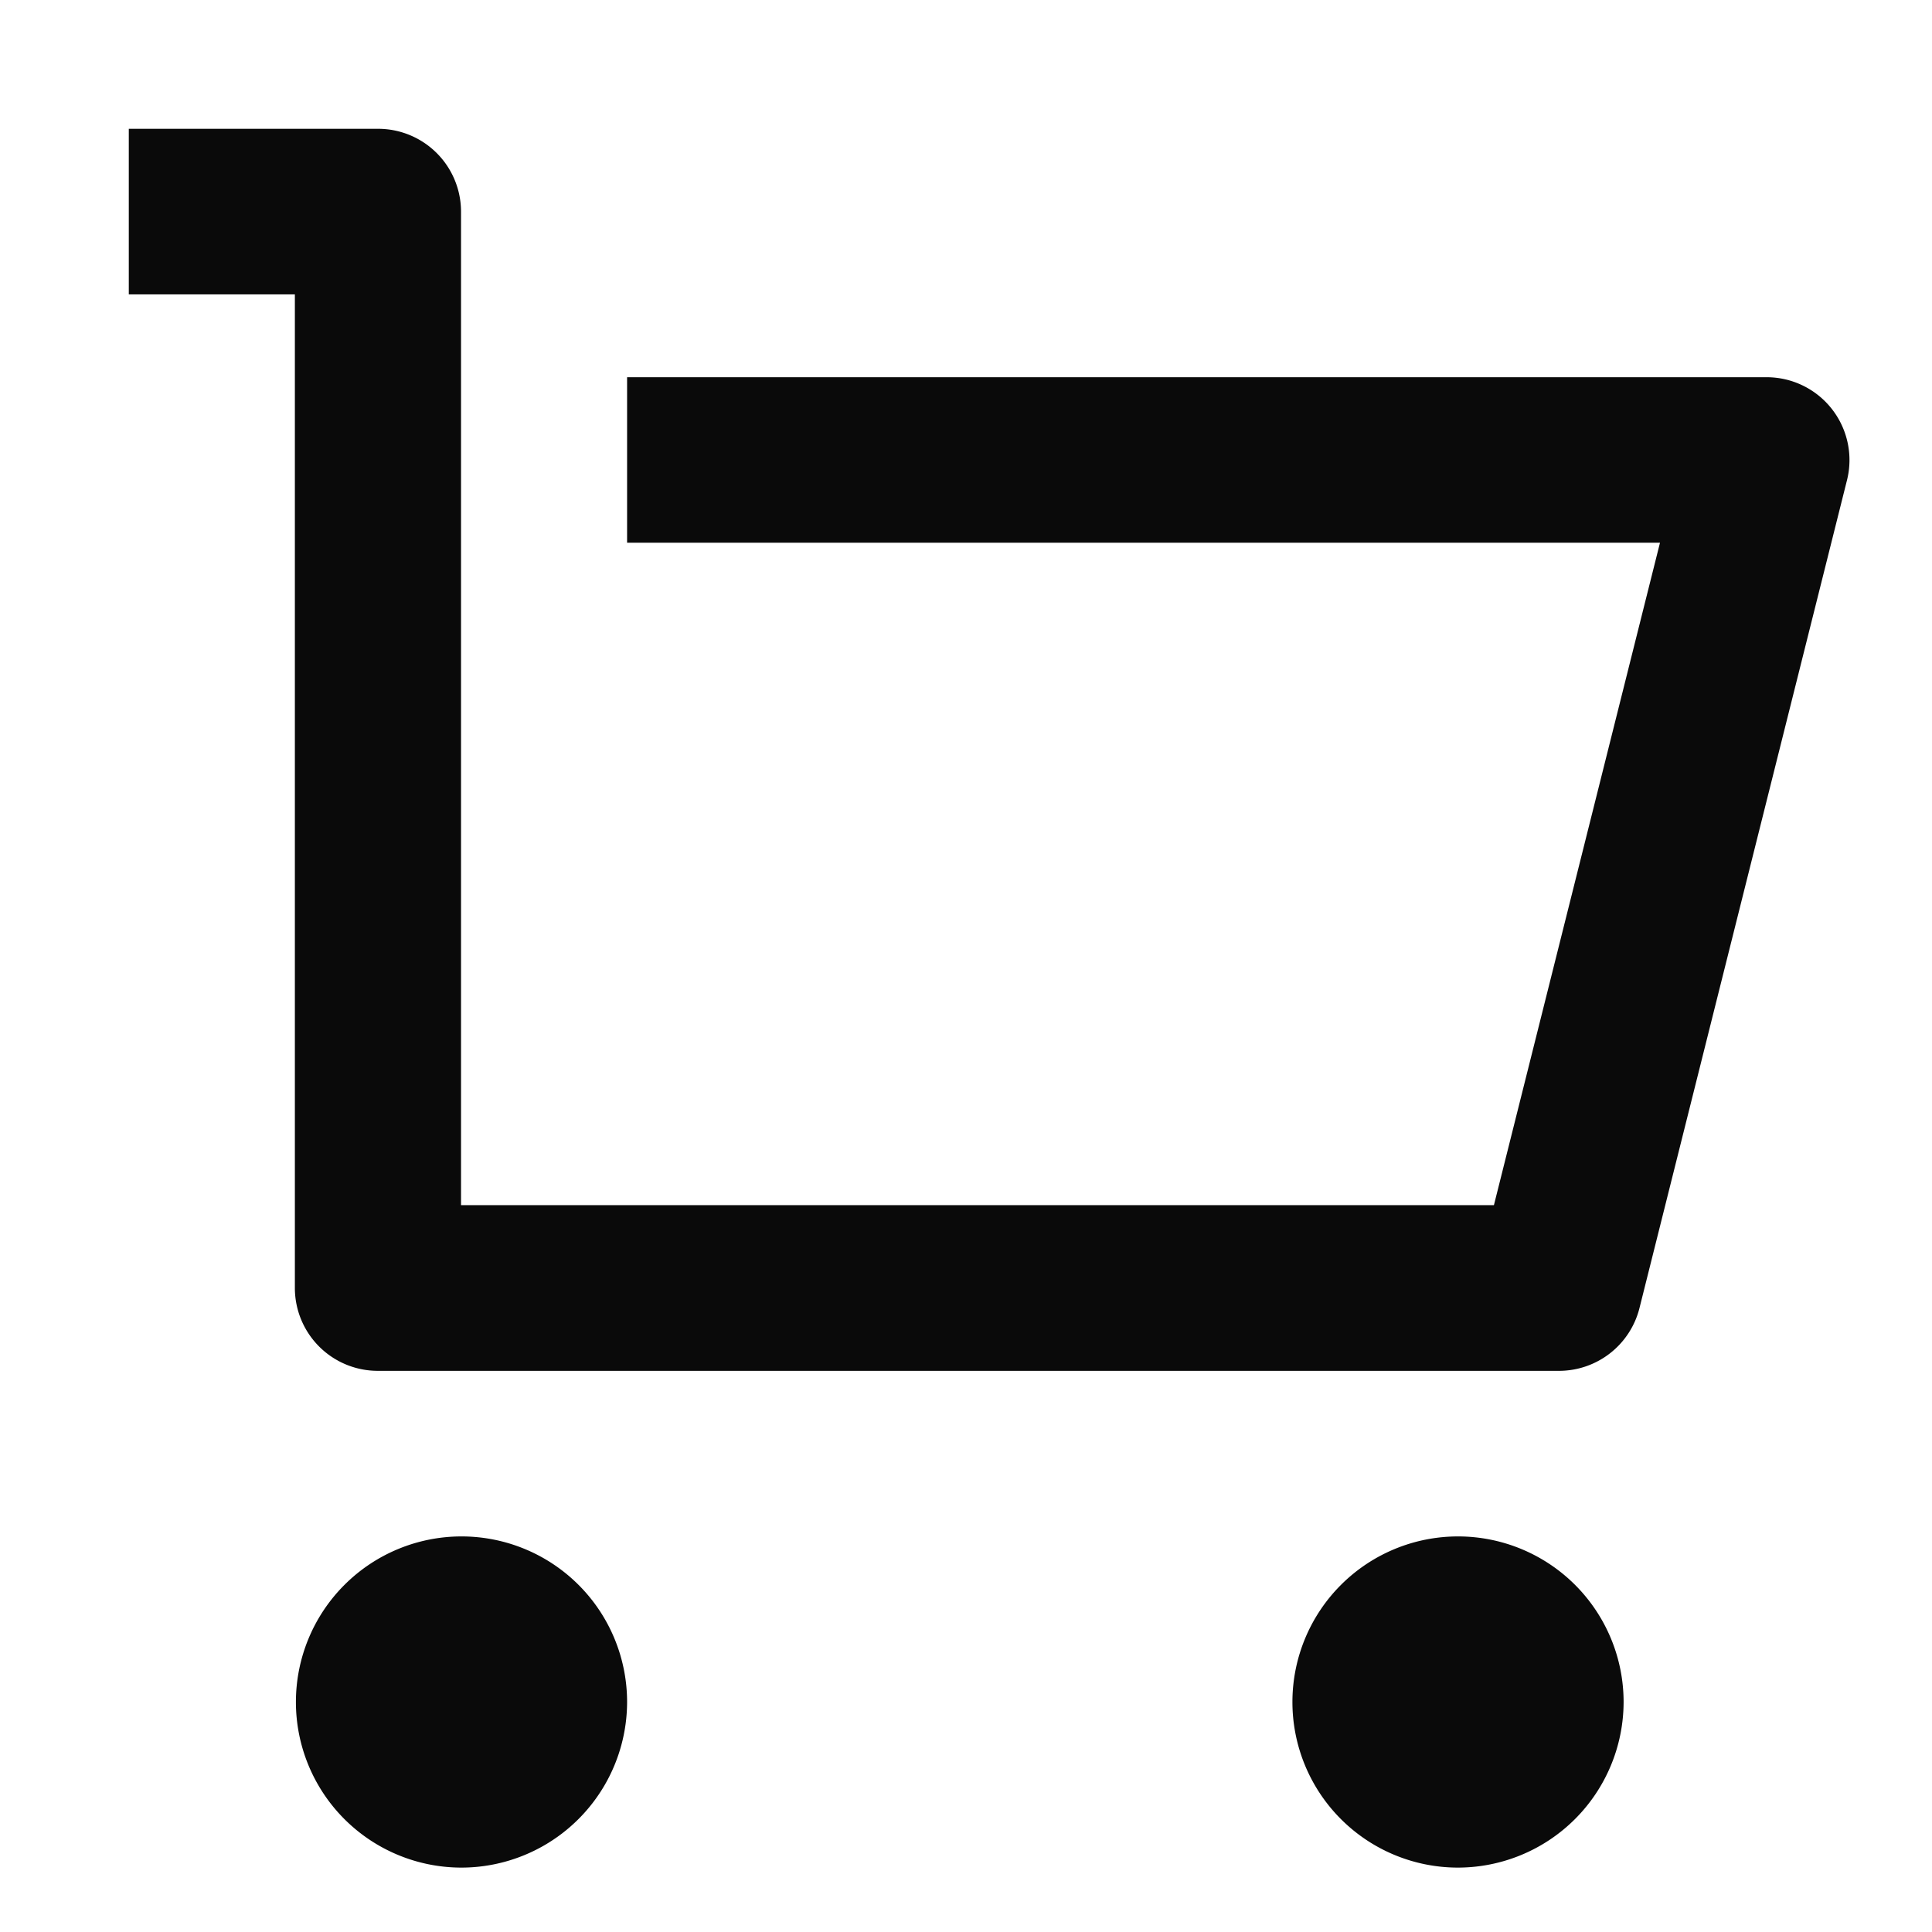<svg data-name="グループ 4473" xmlns="http://www.w3.org/2000/svg" width="24" height="24"><path data-name="パス 9" d="M0 0h24v24H0z" fill="none"/><path data-name="パス 10" d="M3.663 16V3.657H1.6V1.6h3.095a1.03 1.03 0 011.032 1.029v12.342h12.831l2.063-8.229H7.79V4.686h14.154a1.029 1.029 0 011 1.279L20.366 16.25a1.031 1.031 0 01-1 .779H4.695A1.03 1.03 0 013.663 16zm2.063 7.2a2.057 2.057 0 112.064-2.057A2.06 2.06 0 015.727 23.2zm12.38 0a2.057 2.057 0 112.063-2.057 2.06 2.06 0 01-2.062 2.057z" fill="#0a0a0a"/></svg>